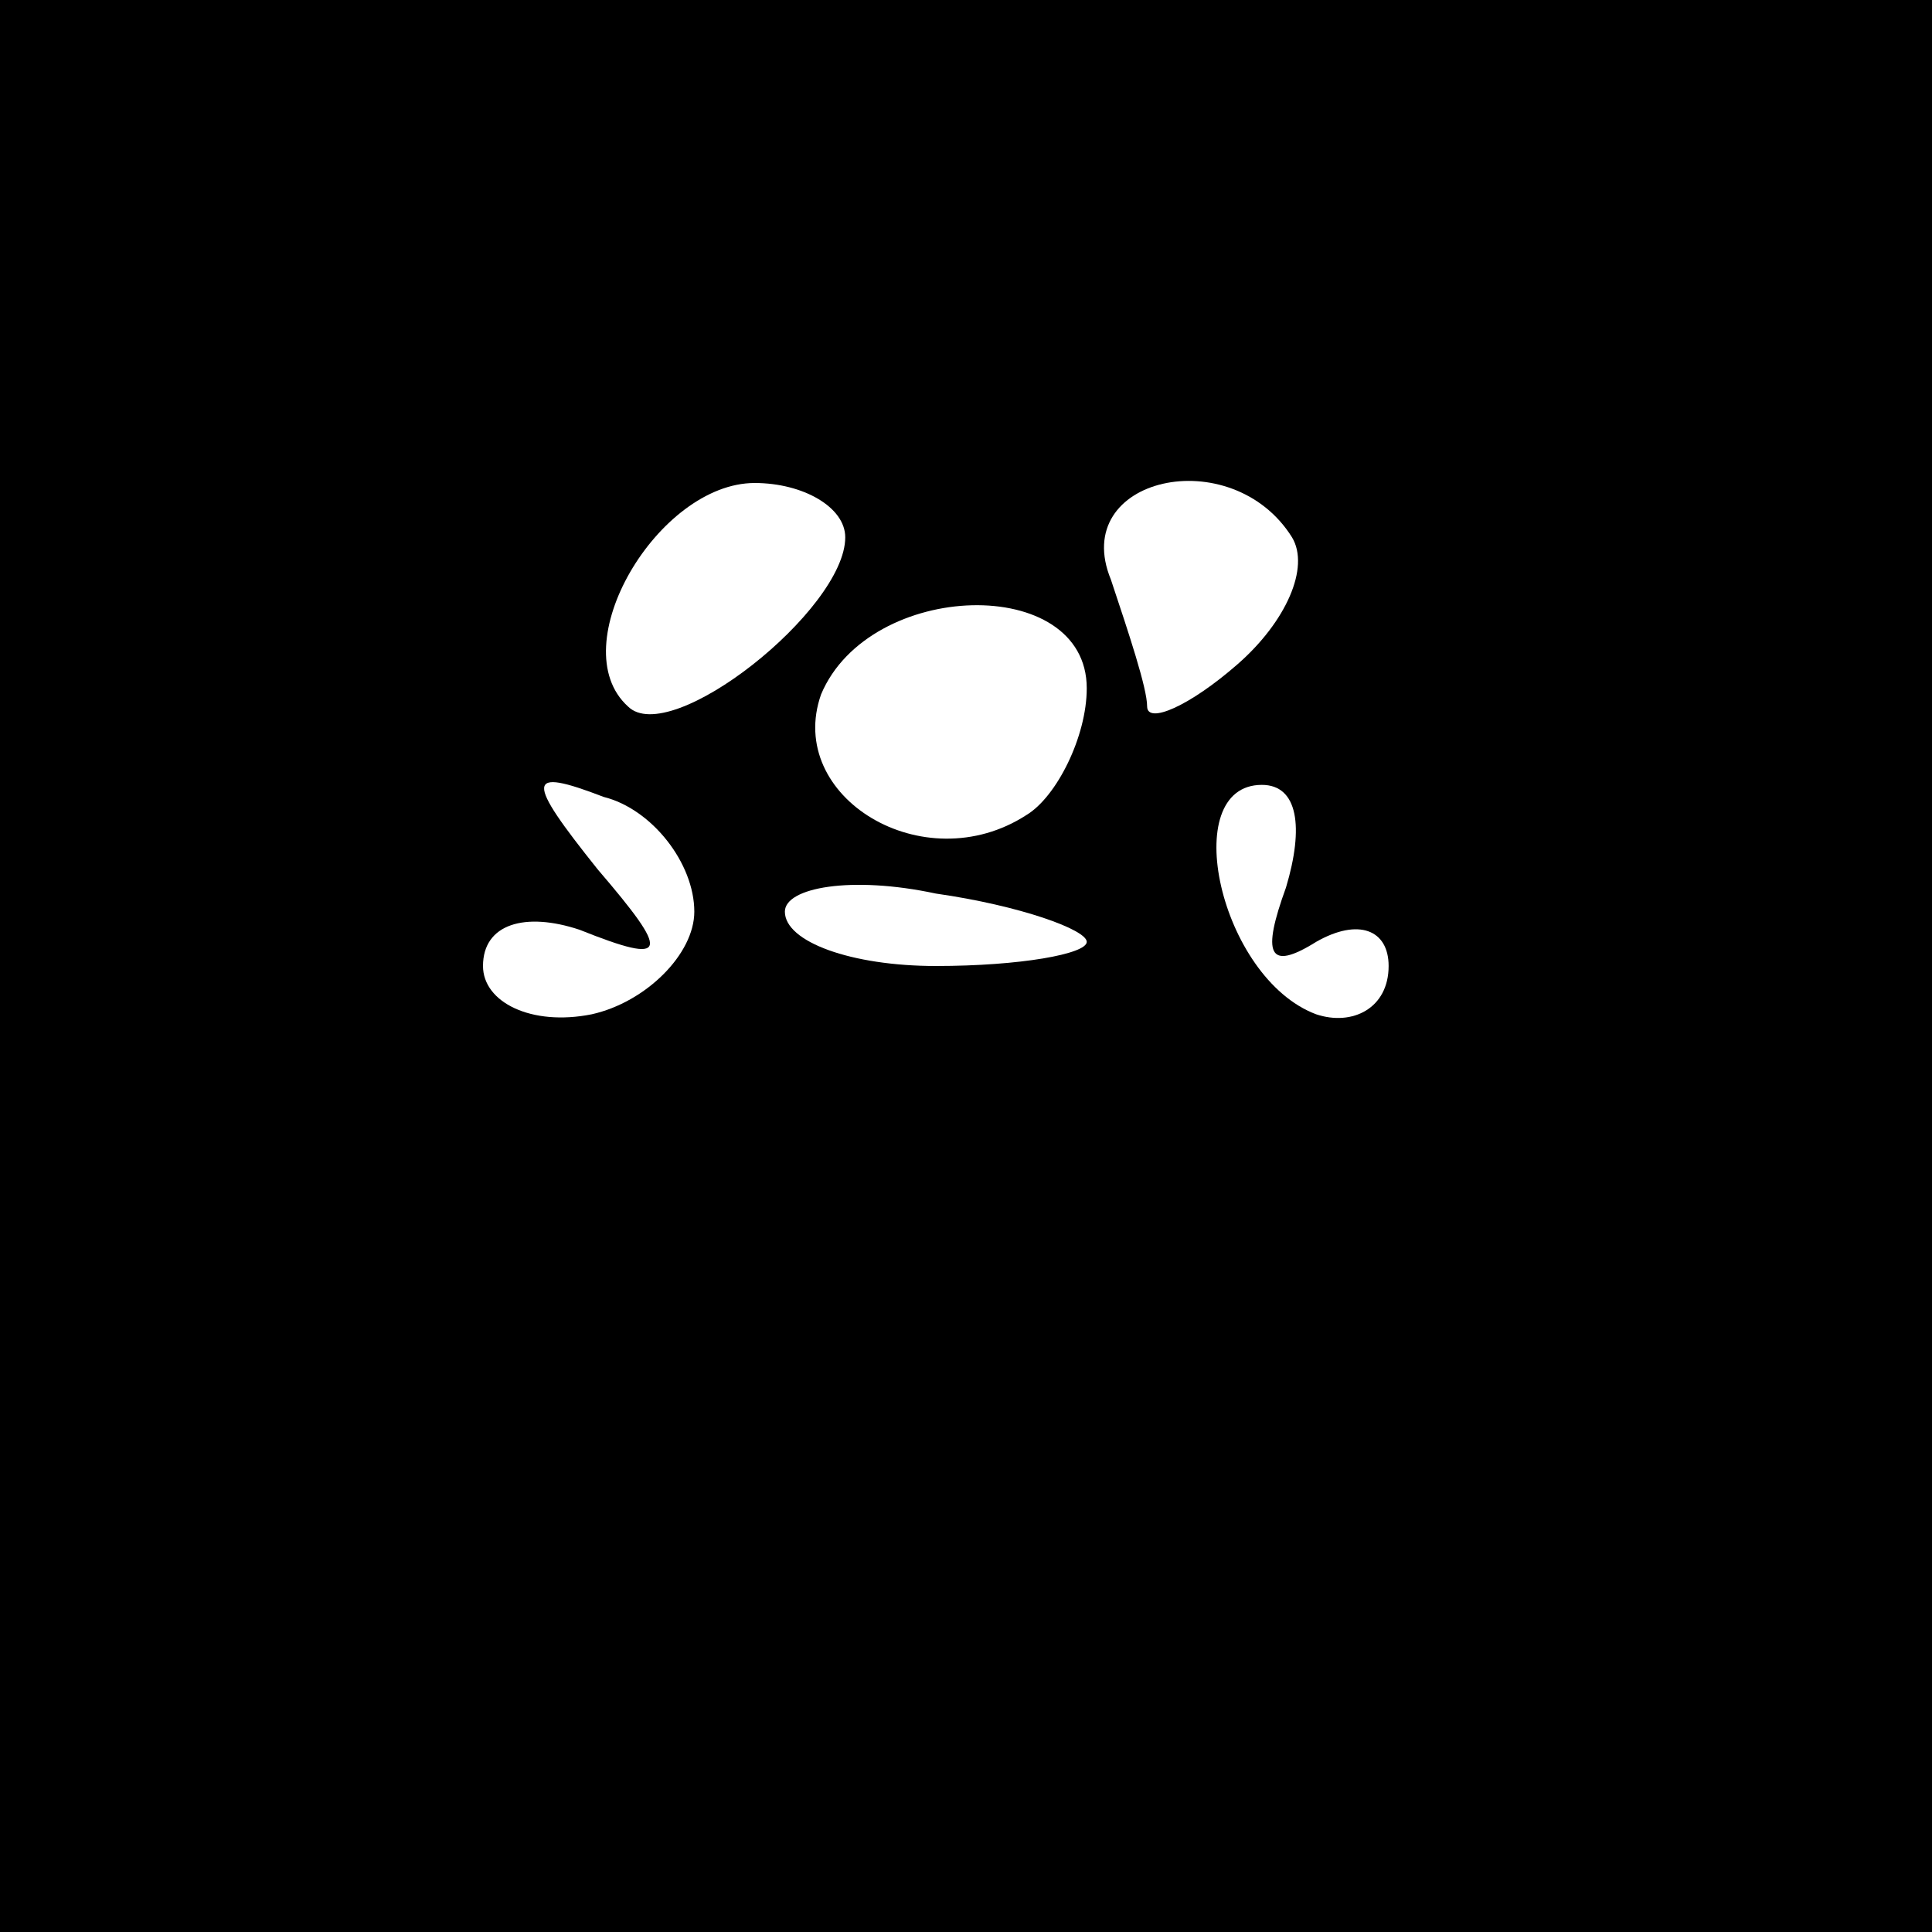 <?xml version="1.0" standalone="no"?>
<!DOCTYPE svg PUBLIC "-//W3C//DTD SVG 20010904//EN"
 "http://www.w3.org/TR/2001/REC-SVG-20010904/DTD/svg10.dtd">
<svg version="1.0" xmlns="http://www.w3.org/2000/svg"
 width="32pt" height="32pt" viewBox="0 0 32 32"
 preserveAspectRatio="xMidYMid meet">
<rect x="0" y="0" width="32" height="32" fill="#808080" stroke="none"/>
<g transform="translate(0,32) scale(0.1,-0.1)"
fill="#000000" stroke="none">
<path fill="#000000" stroke="none" d="M0 160 l0 -160 160 0 160 0 0 160 0
160 -160 0 -160 0 0 -160z"/>
<path fill="#ffffff" stroke="none" d="M140 231 c0 -12 -29 -35 -36 -28 -11
10 5 37 21 37 8 0 15 -4 15 -9z"/>
<path fill="#ffffff" stroke="none" d="M214 231 c3 -5 -1 -14 -9 -21 -8 -7
-15 -10 -15 -7 0 3 -3 12 -6 21 -7 17 20 23 30 7z"/>
<path fill="#ffffff" stroke="none" d="M180 206 c0 -8 -5 -18 -10 -21 -17 -11
-40 3 -34 20 8 19 44 20 44 1z"/>
<path fill="#ffffff" stroke="none" d="M115 169 c0 -7 -8 -15 -17 -17 -10 -2
-18 2 -18 8 0 7 7 9 16 6 15 -6 15 -4 3 10 -12 15 -12 17 1 12 8 -2 15 -11 15
-19z"/>
<path fill="#ffffff" stroke="none" d="M213 173 c-4 -11 -3 -14 5 -9 7 4 12 2
12 -4 0 -7 -6 -10 -12 -8 -16 6 -23 38 -9 38 6 0 7 -7 4 -17z"/>
<path fill="#ffffff" stroke="none" d="M180 164 c0 -2 -11 -4 -25 -4 -14 0
-25 4 -25 9 0 4 11 6 25 3 14 -2 25 -6 25 -8z"/>
</g>
</svg>
